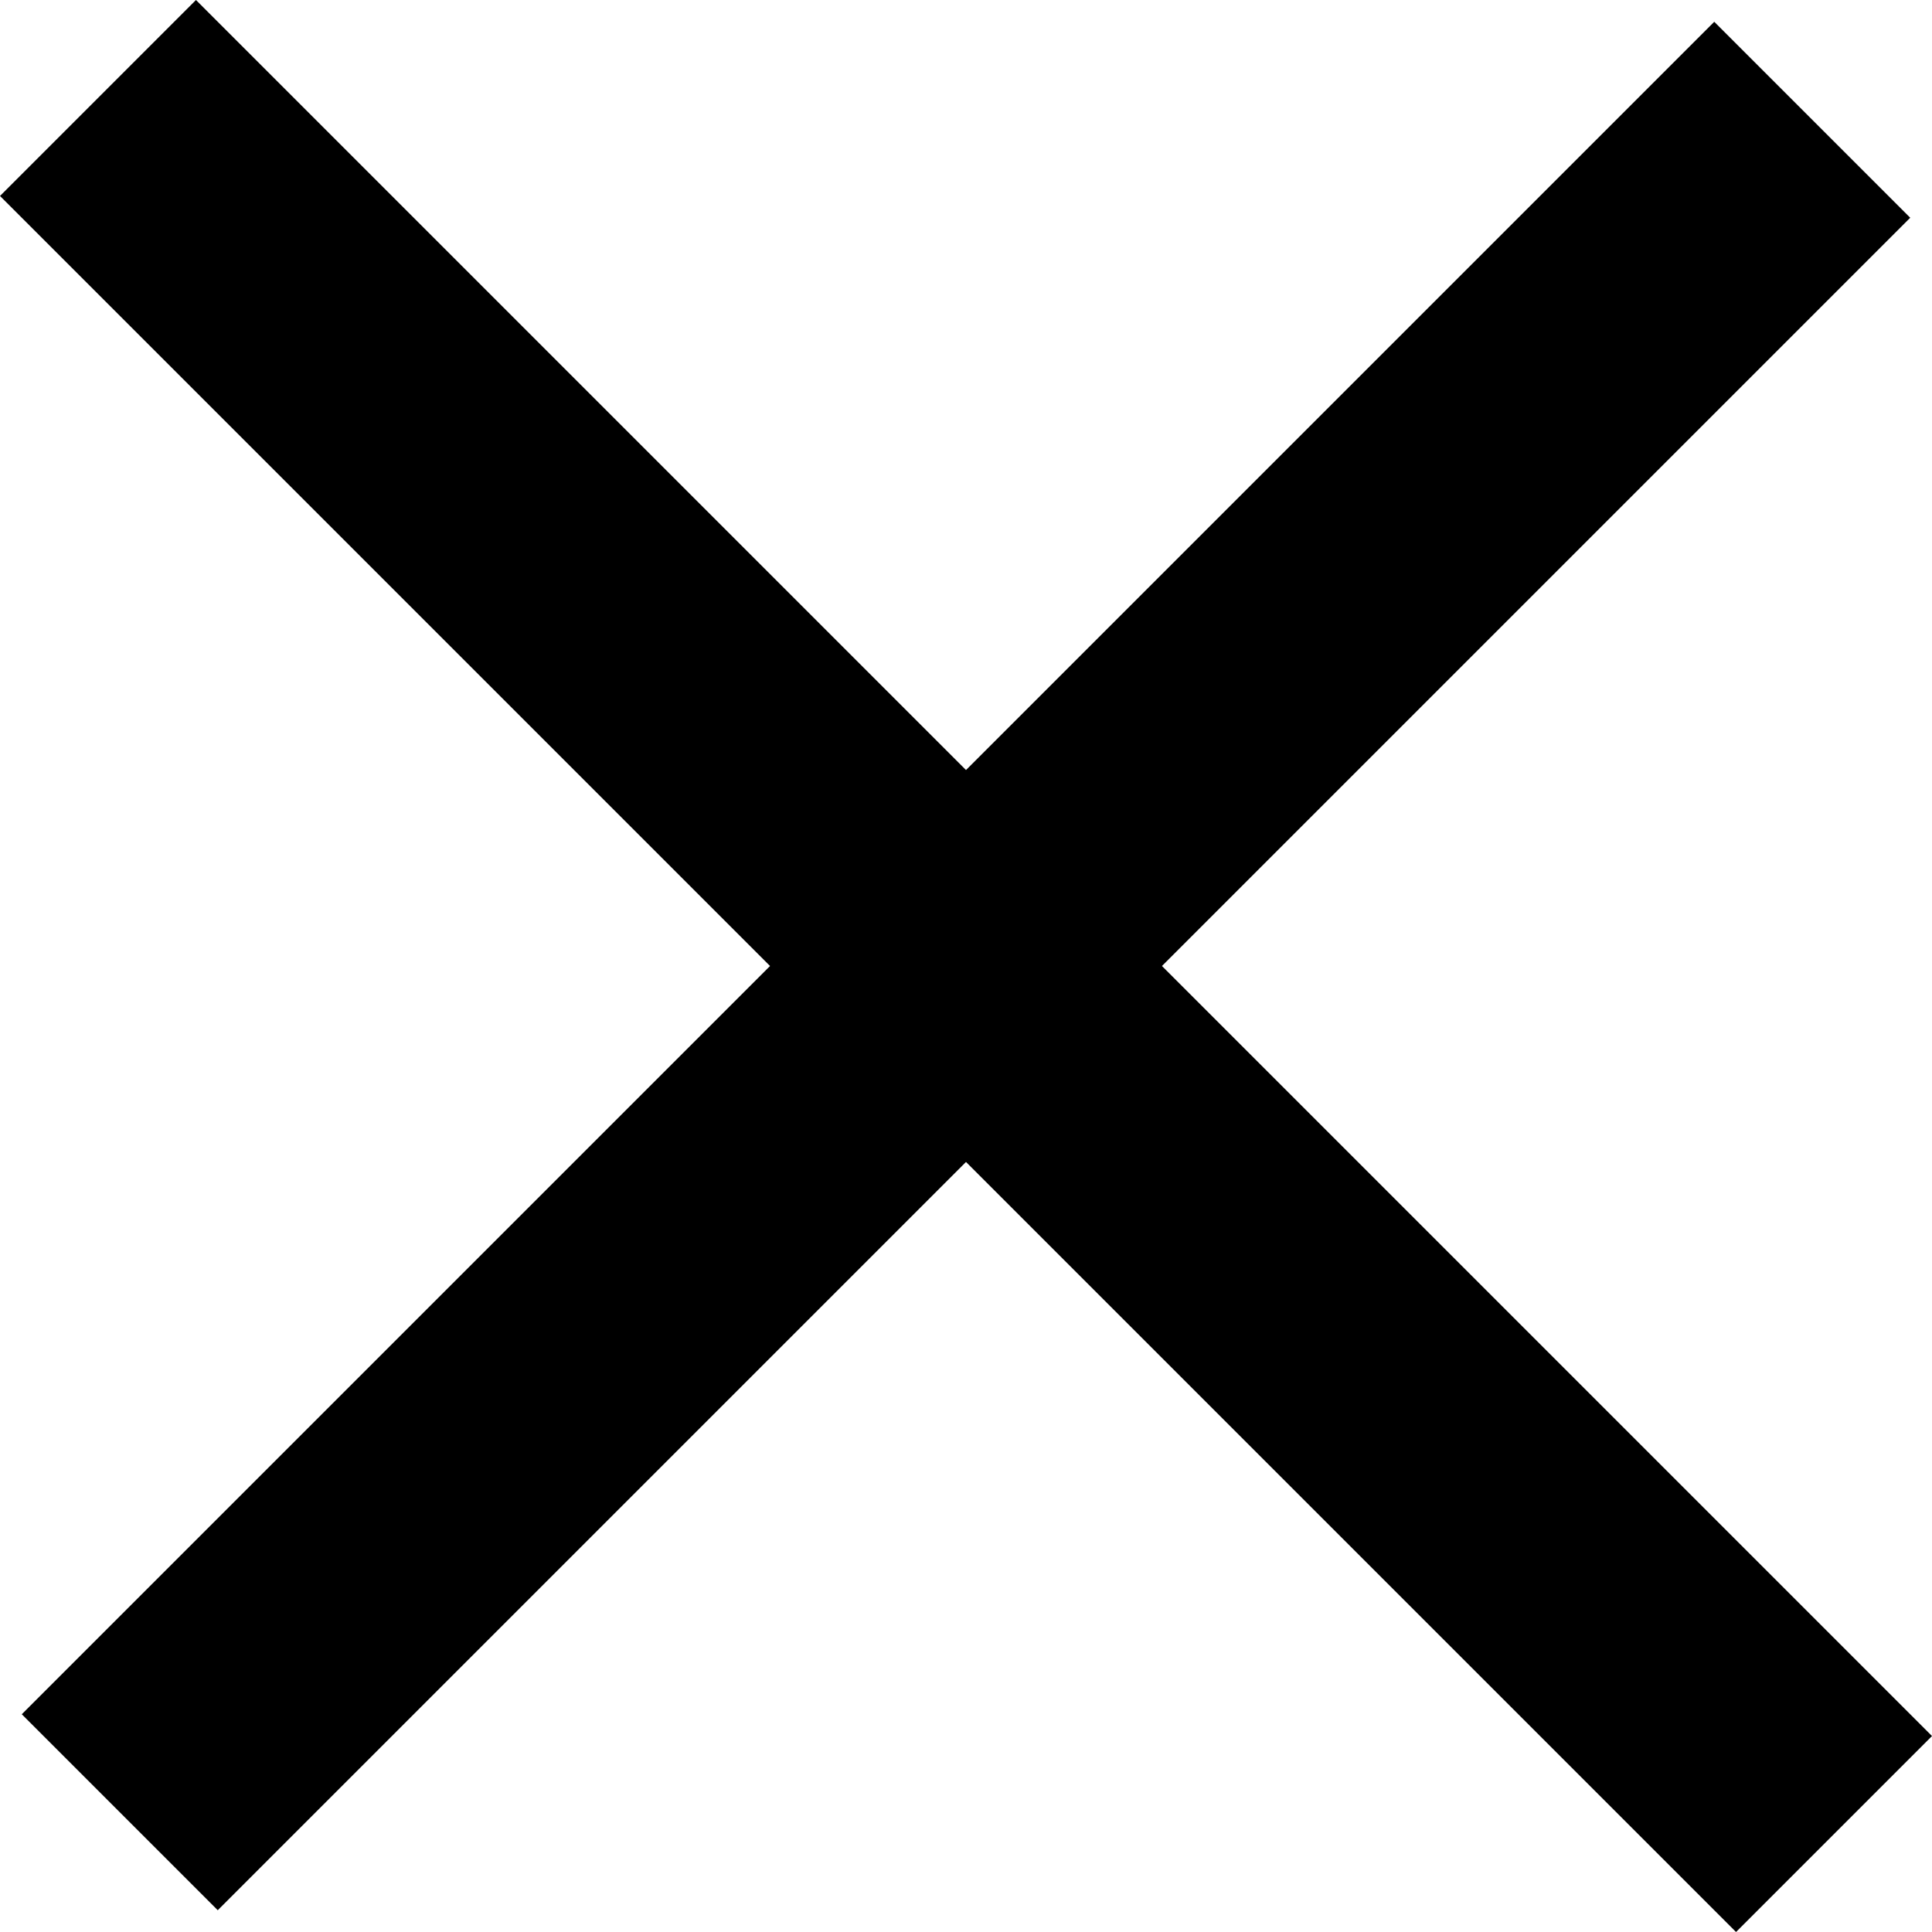<svg id="Calque_1" data-name="Calque 1" xmlns="http://www.w3.org/2000/svg" viewBox="0 0 9.76 9.76">
  <title>cross</title>
  <polygon points="9.76 8.77 5.87 4.88 9.65 1.1 8.66 0.11 4.88 3.89 0.99 0 0 0.99 3.89 4.88 0.11 8.66 1.1 9.65 4.88 5.87 8.77 9.76 9.76 8.77"/>
</svg>